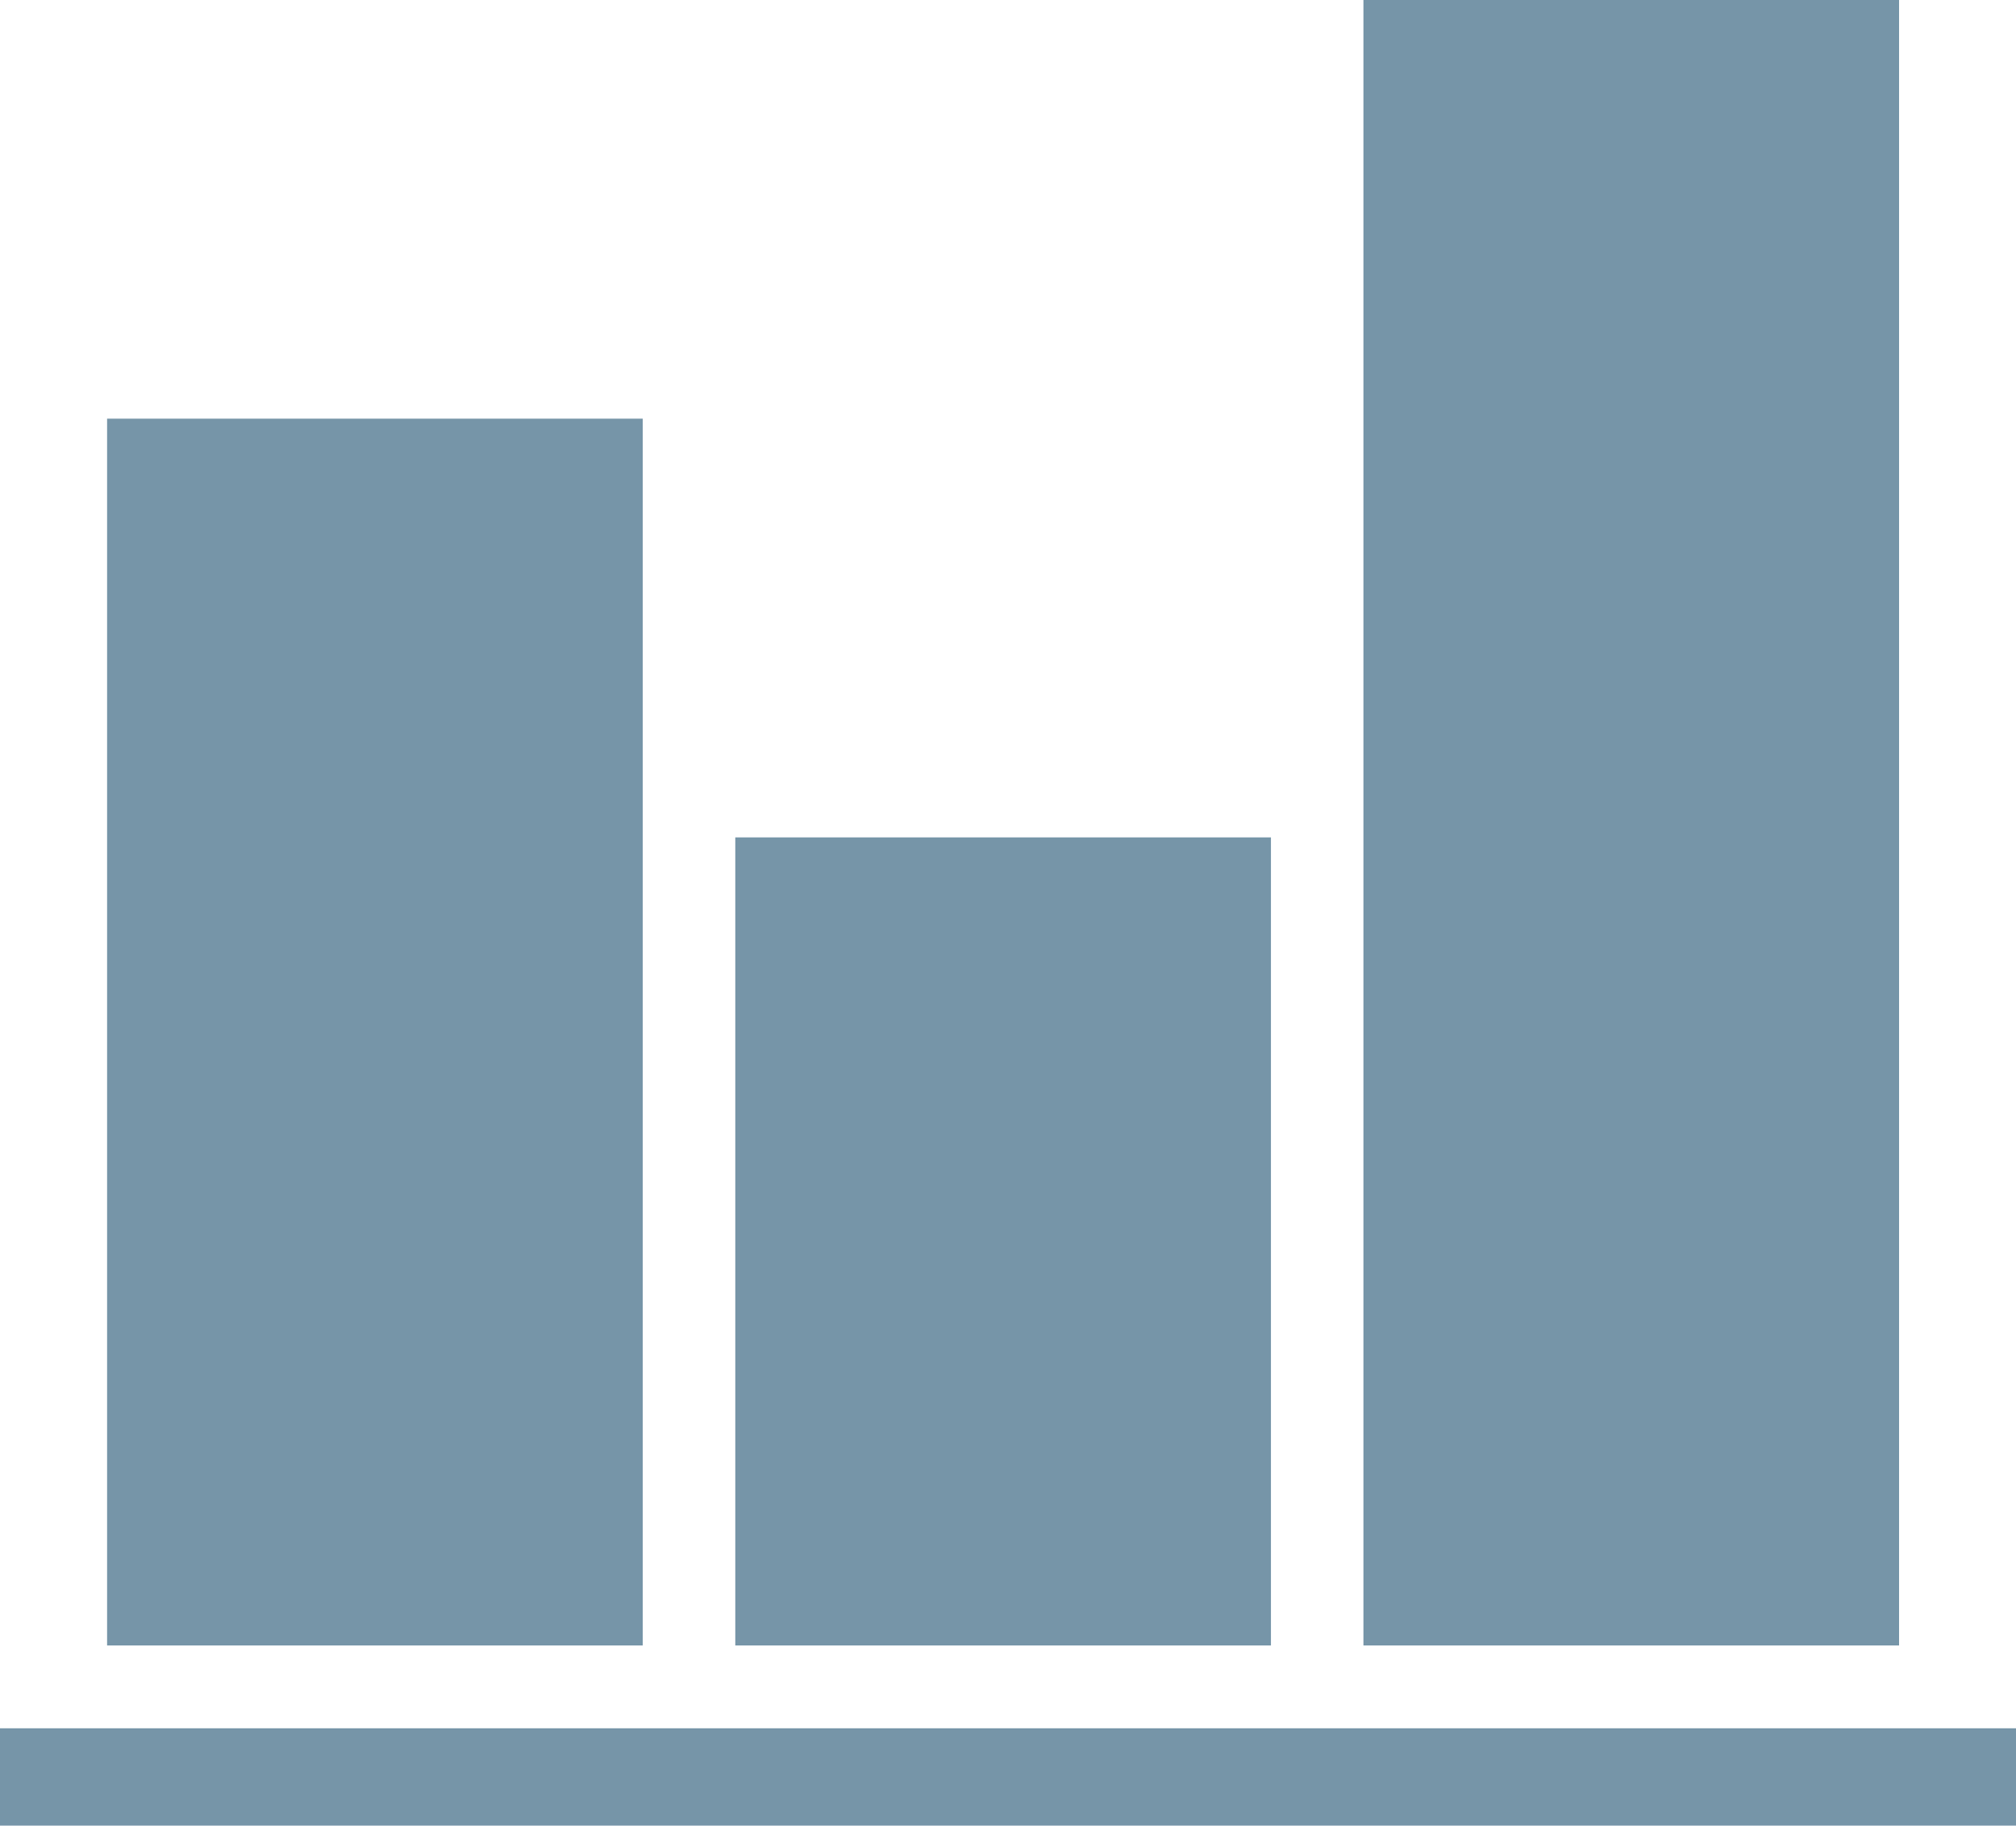 <svg xmlns="http://www.w3.org/2000/svg" width="33.828" height="30.642" viewBox="0 0 33.828 30.642">
  <g id="Group_2" data-name="Group 2" transform="translate(-708.881 -844.904)">
    <rect id="Rectangle_2" data-name="Rectangle 2" width="8.988" height="20.591" transform="translate(710.678 851.931)" fill="#7695a8"/>
    <rect id="Rectangle_3" data-name="Rectangle 3" width="8.988" height="13.563" transform="translate(721.219 858.959)" fill="#7695a8"/>
    <rect id="Rectangle_4" data-name="Rectangle 4" width="8.988" height="27.618" transform="translate(731.759 844.904)" fill="#7695a8"/>
    <rect id="Rectangle_5" data-name="Rectangle 5" width="33.828" height="1.634" transform="translate(708.881 873.912)" fill="#7695a8"/>
  </g>
</svg>
